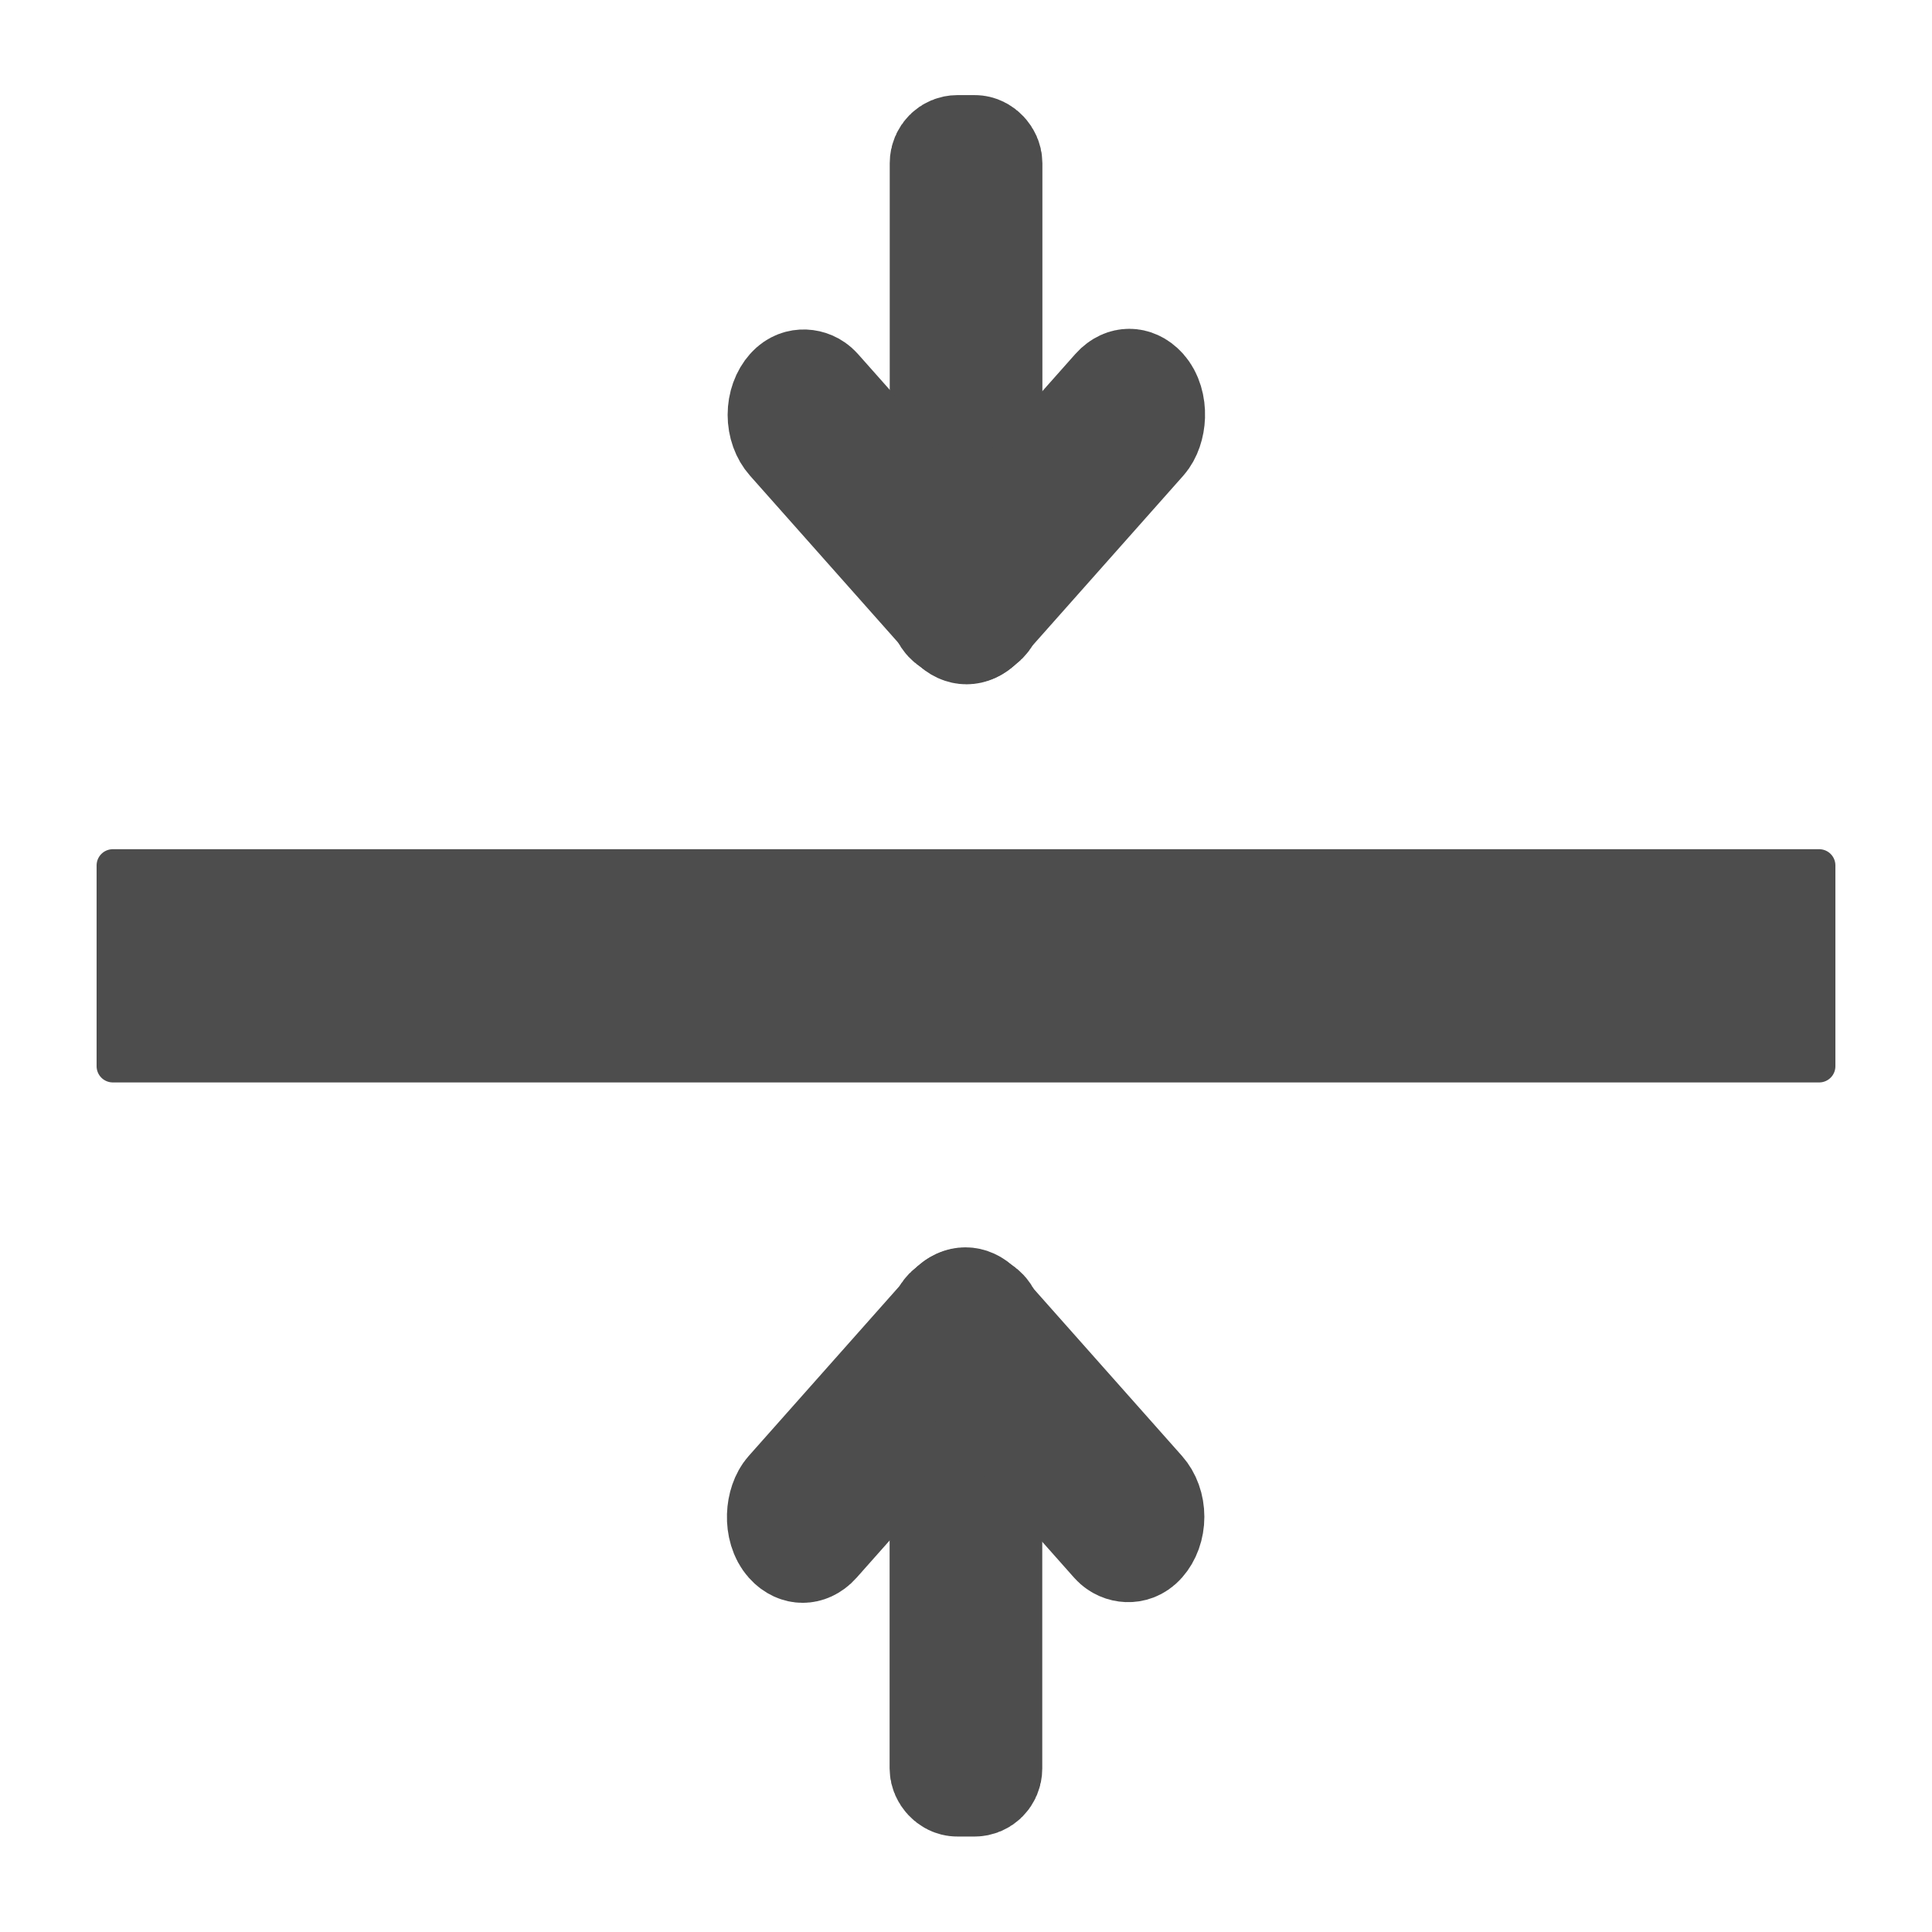 <?xml version="1.0" encoding="UTF-8" standalone="no"?>
<!-- Created with Inkscape (http://www.inkscape.org/) -->

<svg
   xmlns:dc="http://purl.org/dc/elements/1.1/"
   xmlns:cc="http://creativecommons.org/ns#"
   xmlns:rdf="http://www.w3.org/1999/02/22-rdf-syntax-ns#"
   xmlns:svg="http://www.w3.org/2000/svg"
   xmlns="http://www.w3.org/2000/svg"
   xmlns:sodipodi="http://sodipodi.sourceforge.net/DTD/sodipodi-0.dtd"
   xmlns:inkscape="http://www.inkscape.org/namespaces/inkscape"
   width="500"
   height="500"
   viewBox="0 0 500 500"
   id="svg5069"
   version="1.1"
   inkscape:version="0.91 r13725"
   sodipodi:docname="width.svg">
  <defs
     id="defs5071" />
  <sodipodi:namedview
     id="base"
     pagecolor="#ffffff"
     bordercolor="#666666"
     borderopacity="1.0"
     inkscape:pageopacity="0.0"
     inkscape:pageshadow="2"
     inkscape:zoom="1.4"
     inkscape:cx="288.83735"
     inkscape:cy="215.7148"
     inkscape:document-units="px"
     inkscape:current-layer="layer1"
     showgrid="false"
     units="px"
     inkscape:window-width="1920"
     inkscape:window-height="1019"
     inkscape:window-x="0"
     inkscape:window-y="0"
     inkscape:window-maximized="1" />
  <g
     inkscape:label="Layer 1"
     inkscape:groupmode="layer"
     id="layer1"
     transform="translate(0,-552.362)">
    <rect
       style="opacity:1;fill:#4d4d4d;fill-opacity:1;stroke:#4d4d4d;stroke-width:8.396;stroke-linecap:round;stroke-linejoin:round;stroke-miterlimit:4;stroke-dasharray:none;stroke-dashoffset:65;stroke-opacity:1"
       id="rect5619"
       width="441.604"
       height="51.965"
       x="29.198"
       y="776.332" />
    <g
       id="g5750"
       transform="matrix(1,0,0,1.006,0.015,-40.609)">
      <rect
         ry="2.949"
         y="628.45"
         x="244.795"
         height="120.904"
         width="10.411"
         id="rect5623"
         style="opacity:1;fill:#4d4d4d;fill-opacity:1;stroke:#4d4d4d;stroke-width:29.096;stroke-linecap:round;stroke-linejoin:round;stroke-miterlimit:4;stroke-dasharray:none;stroke-dashoffset:65;stroke-opacity:1" />
      <rect
         transform="matrix(0.666,0.746,-0.666,0.746,0,0)"
         ry="5.929"
         y="241.257"
         x="680.069"
         height="75.113"
         width="11.857"
         id="rect5623-0"
         style="opacity:1;fill:#4d4d4d;fill-opacity:1;stroke:#4d4d4d;stroke-width:30.098;stroke-linecap:round;stroke-linejoin:round;stroke-miterlimit:4;stroke-dasharray:none;stroke-dashoffset:65;stroke-opacity:1" />
      <rect
         transform="matrix(0.666,-0.746,0.666,0.746,0,0)"
         ry="5.929"
         y="616.86"
         x="-316.324"
         height="75.113"
         width="11.857"
         id="rect5623-0-9"
         style="opacity:1;fill:#4d4d4d;fill-opacity:1;stroke:#4d4d4d;stroke-width:30.098;stroke-linecap:round;stroke-linejoin:round;stroke-miterlimit:4;stroke-dasharray:none;stroke-dashoffset:65;stroke-opacity:1" />
    </g>
    <g
       id="g5750-7"
       transform="matrix(-1,0,0,-1.006,499.985,1645.238)">
      <rect
         ry="2.949"
         y="628.45"
         x="244.795"
         height="120.904"
         width="10.411"
         id="rect5623-9"
         style="opacity:1;fill:#4d4d4d;fill-opacity:1;stroke:#4d4d4d;stroke-width:29.096;stroke-linecap:round;stroke-linejoin:round;stroke-miterlimit:4;stroke-dasharray:none;stroke-dashoffset:65;stroke-opacity:1" />
      <rect
         transform="matrix(0.666,0.746,-0.666,0.746,0,0)"
         ry="5.929"
         y="241.257"
         x="680.069"
         height="75.113"
         width="11.857"
         id="rect5623-0-2"
         style="opacity:1;fill:#4d4d4d;fill-opacity:1;stroke:#4d4d4d;stroke-width:30.098;stroke-linecap:round;stroke-linejoin:round;stroke-miterlimit:4;stroke-dasharray:none;stroke-dashoffset:65;stroke-opacity:1" />
      <rect
         transform="matrix(0.666,-0.746,0.666,0.746,0,0)"
         ry="5.929"
         y="616.86"
         x="-316.324"
         height="75.113"
         width="11.857"
         id="rect5623-0-9-0"
         style="opacity:1;fill:#4d4d4d;fill-opacity:1;stroke:#4d4d4d;stroke-width:30.098;stroke-linecap:round;stroke-linejoin:round;stroke-miterlimit:4;stroke-dasharray:none;stroke-dashoffset:65;stroke-opacity:1" />
    </g>
  </g>
</svg>
